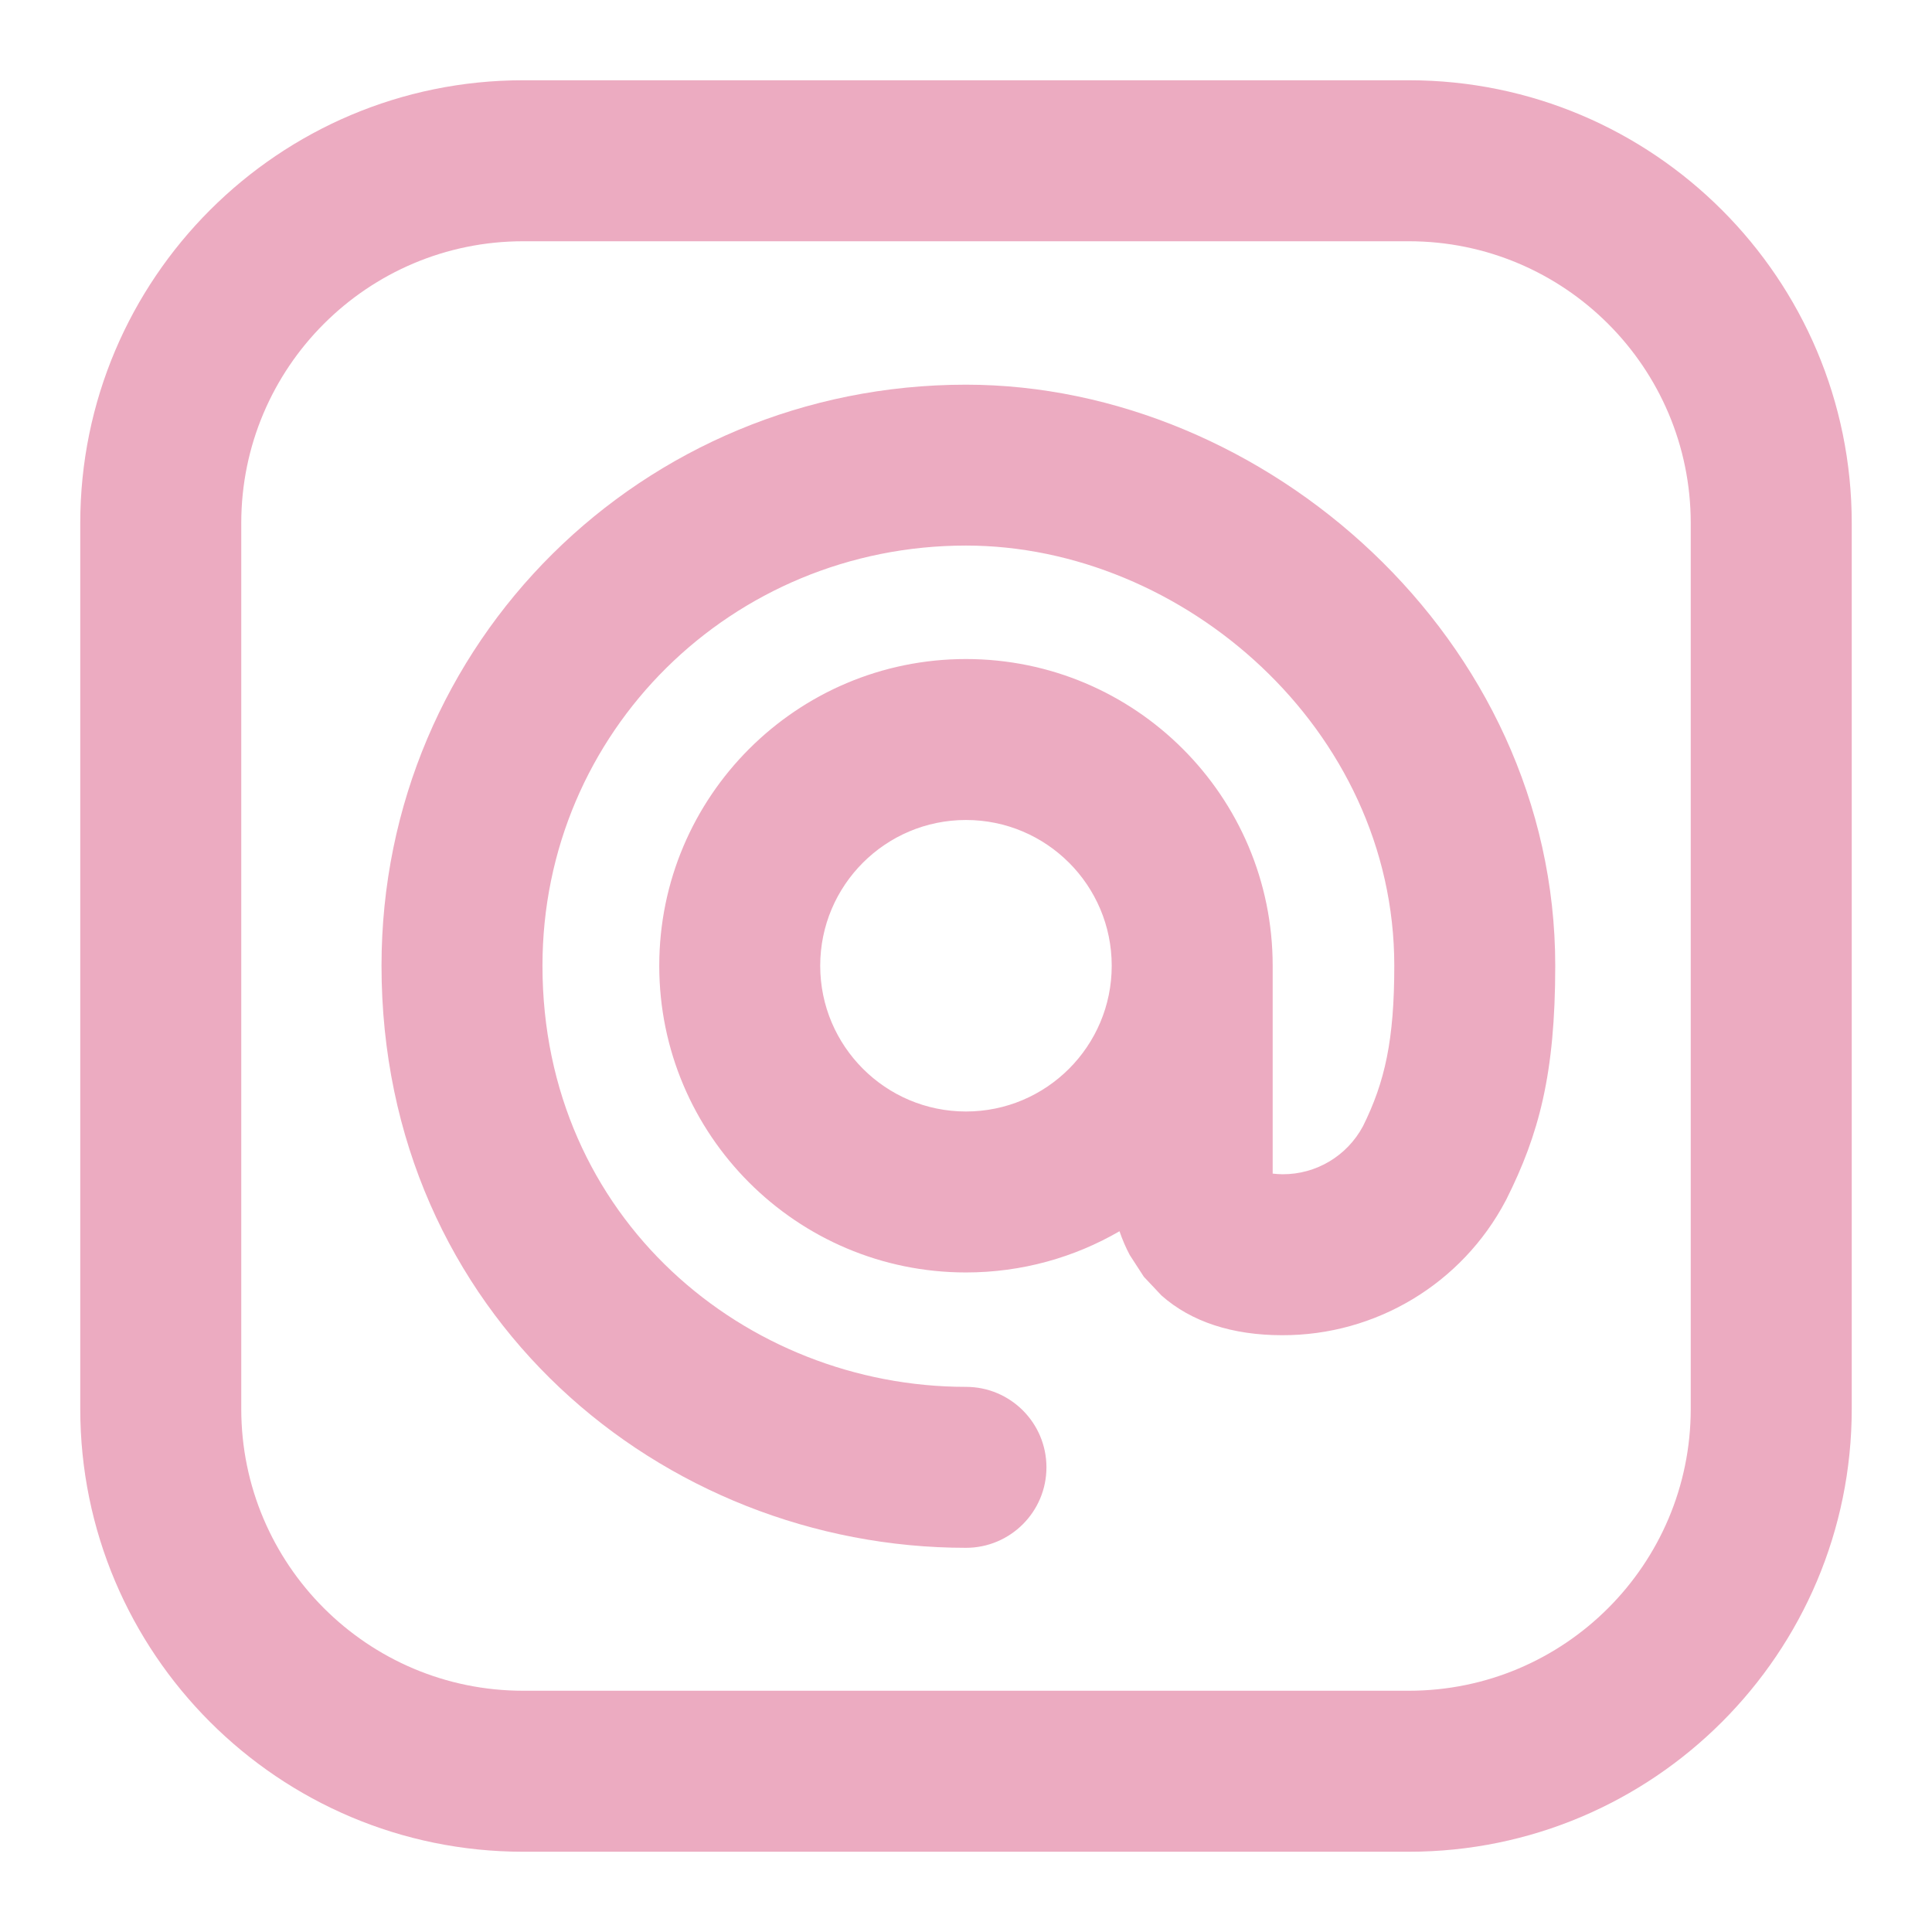 <?xml version="1.0" encoding="UTF-8" standalone="no"?>
<!DOCTYPE svg PUBLIC "-//W3C//DTD SVG 1.1//EN" "http://www.w3.org/Graphics/SVG/1.1/DTD/svg11.dtd">
<svg width="100%" height="100%" viewBox="0 0 24 24" version="1.1" xmlns="http://www.w3.org/2000/svg" xmlns:xlink="http://www.w3.org/1999/xlink" xml:space="preserve" xmlns:serif="http://www.serif.com/" style="fill-rule:evenodd;clip-rule:evenodd;stroke-linejoin:round;stroke-miterlimit:2;">
    <g transform="matrix(0.895,0,0,0.895,0.591,1.136)">
        <path d="M17.004,12.135L17.004,15.02C17.048,15.025 17.098,15.029 17.136,15.029L17.141,15.029C17.608,15.031 18.037,14.775 18.258,14.361C18.563,13.746 18.692,13.163 18.692,12.135C18.692,8.846 15.755,6.303 12.747,6.303C9.498,6.303 6.869,8.885 6.869,12.135C6.869,15.643 9.691,17.98 12.747,17.98C13.364,17.98 13.864,18.48 13.864,19.097C13.864,19.713 13.364,20.214 12.747,20.214C8.526,20.214 4.635,16.979 4.635,12.135C4.635,7.646 8.258,4.07 12.747,4.07C16.896,4.07 20.926,7.599 20.926,12.135C20.926,13.637 20.699,14.476 20.249,15.375L20.238,15.396C19.632,16.547 18.436,17.267 17.135,17.263C16.444,17.263 15.873,17.077 15.461,16.712L15.216,16.452L15.021,16.151C14.967,16.05 14.919,15.94 14.878,15.82C14.251,16.184 13.523,16.392 12.747,16.392C10.398,16.392 8.49,14.484 8.49,12.135C8.49,9.785 10.398,7.878 12.747,7.878C15.097,7.878 17.004,9.785 17.004,12.135ZM14.77,12.135C14.77,11.018 13.864,10.112 12.747,10.112C11.631,10.112 10.724,11.018 10.724,12.135C10.724,13.251 11.631,14.158 12.747,14.158C13.864,14.158 14.77,13.251 14.77,12.135Z" style="fill:rgb(236,171,193);"/>
    </g>
    <path d="M23.003,6.499L23.003,17.501C23.003,20.538 20.538,23.003 17.501,23.003L6.499,23.003C3.462,23.003 0.997,20.538 0.997,17.501L0.997,6.499C0.997,3.462 3.462,0.997 6.499,0.997L17.501,0.997C20.538,0.997 23.003,3.462 23.003,6.499ZM21.003,6.499C21.003,4.566 19.434,2.997 17.501,2.997L6.499,2.997C4.566,2.997 2.997,4.566 2.997,6.499L2.997,17.501C2.997,19.434 4.566,21.003 6.499,21.003L17.501,21.003C19.434,21.003 21.003,19.434 21.003,17.501L21.003,6.499Z" style="fill:rgb(236,171,193);"/>
</svg>

